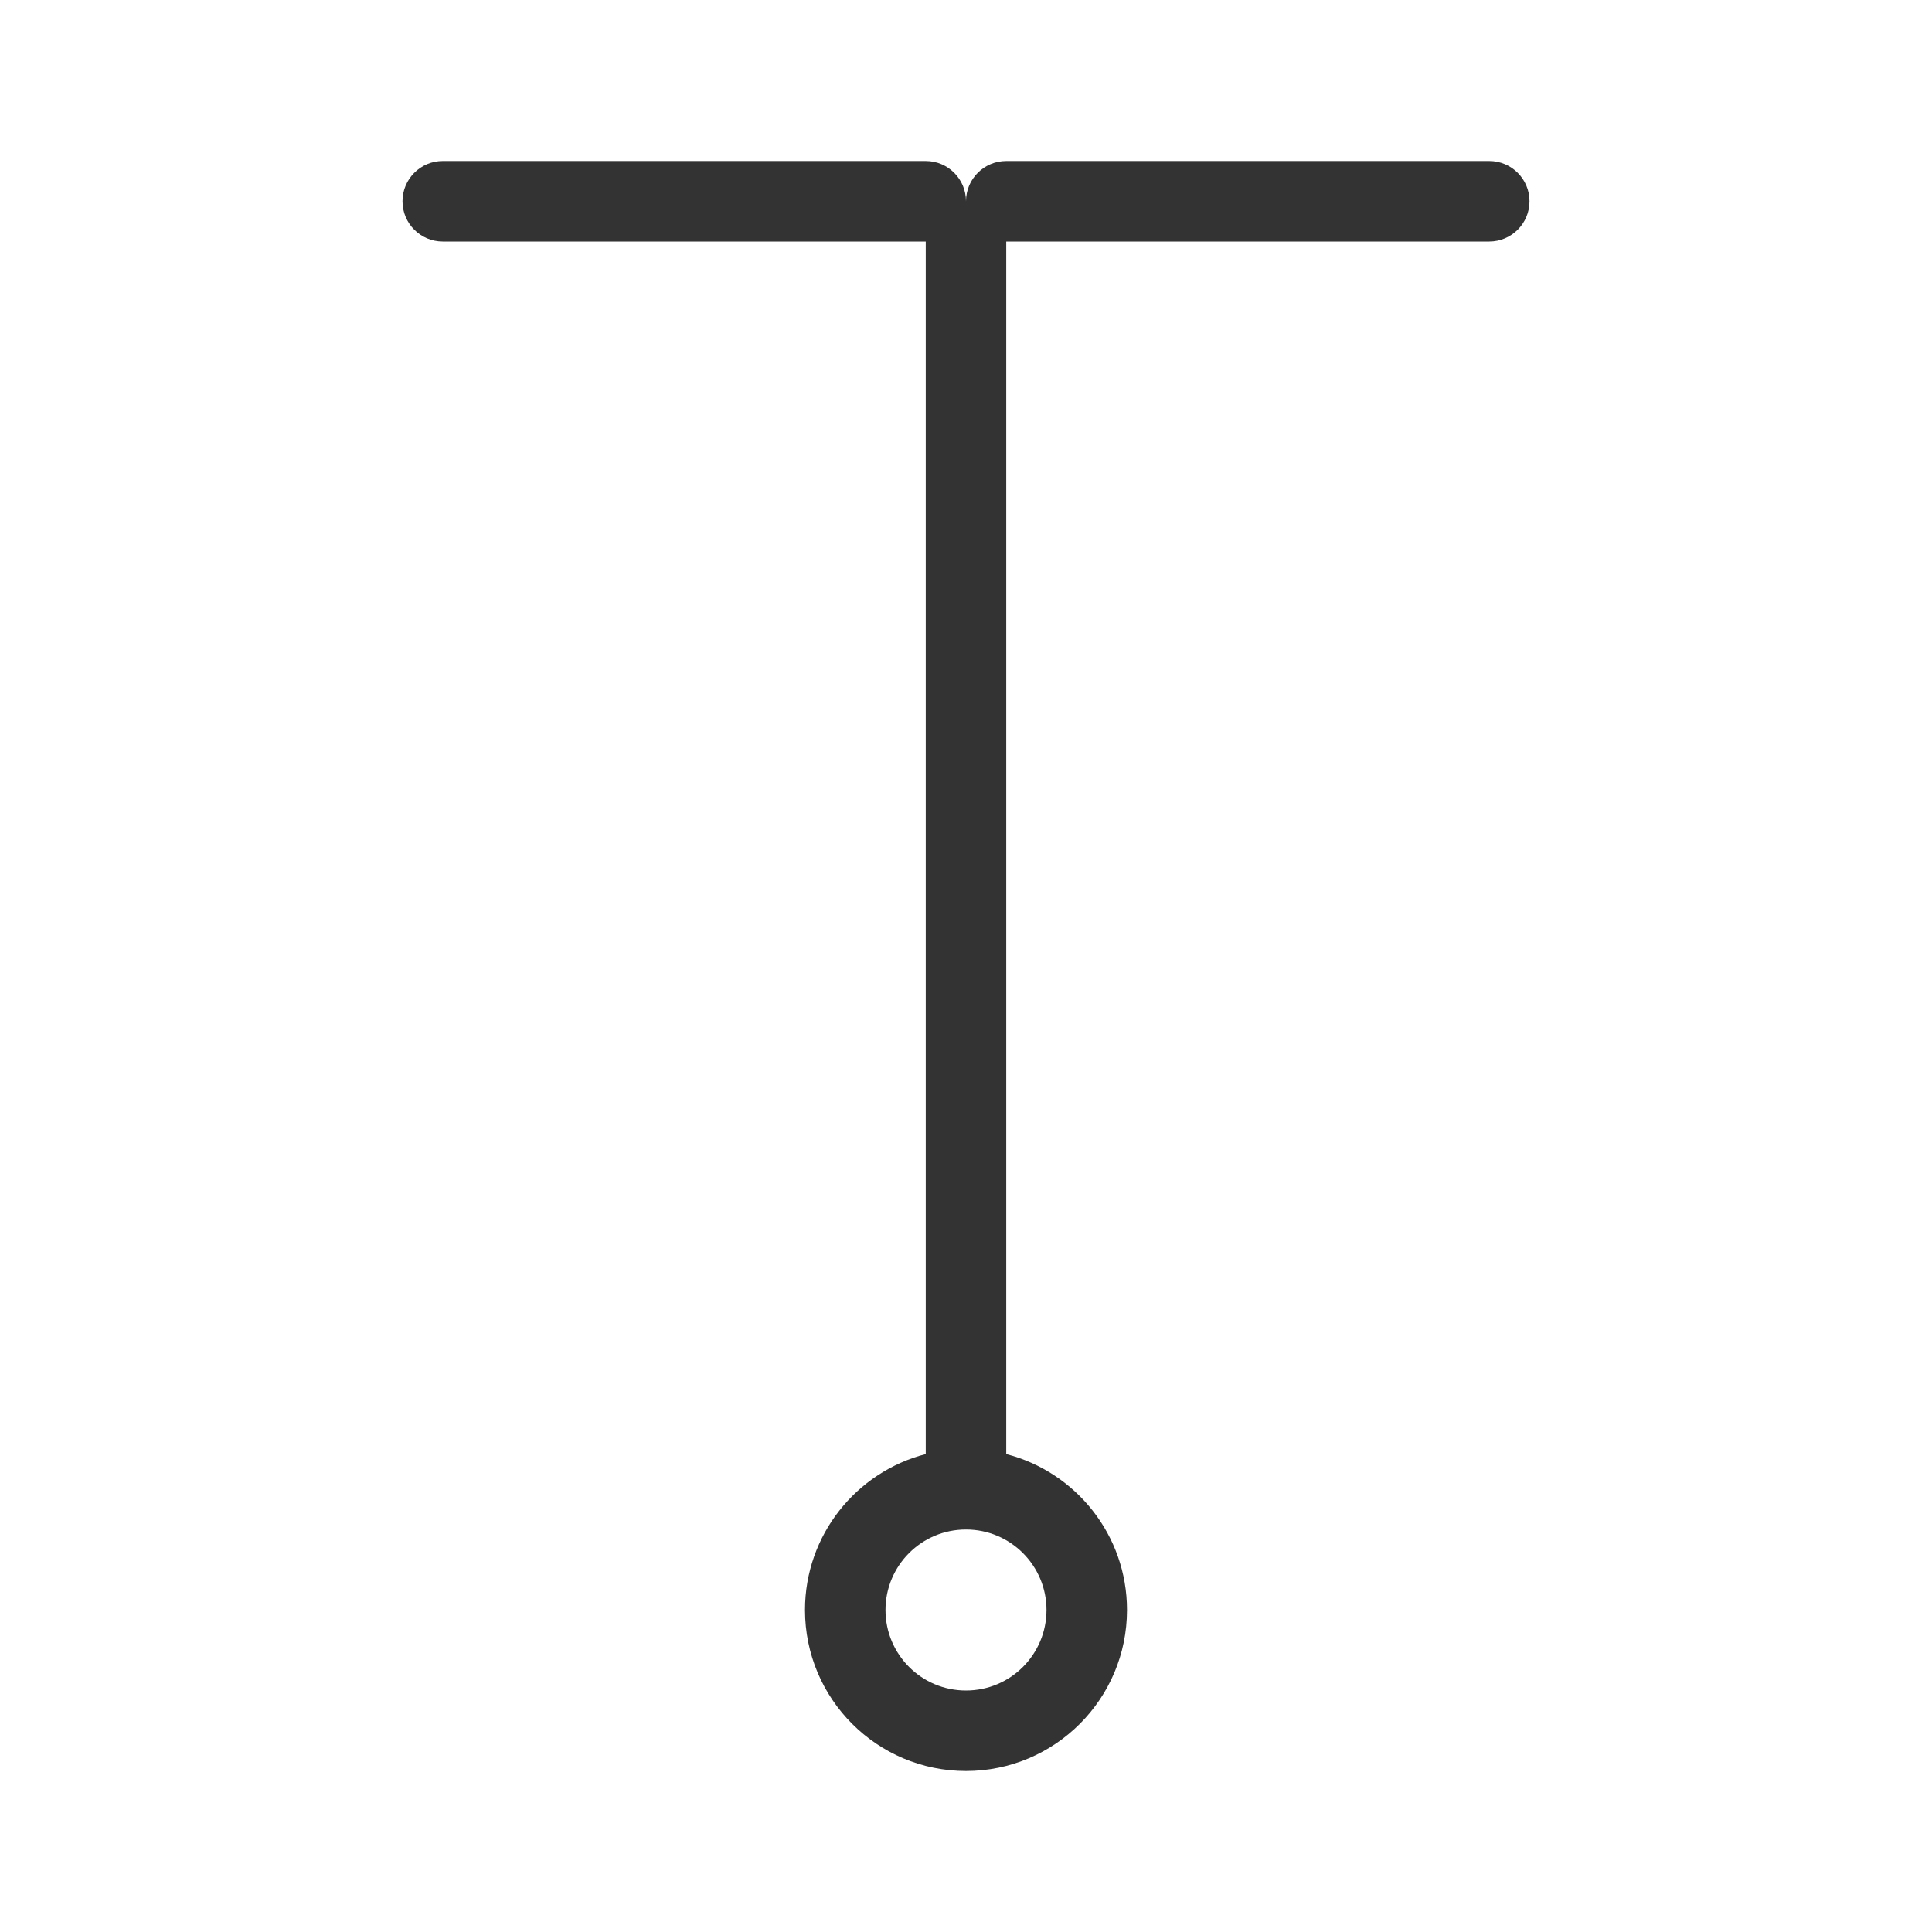 <svg fill="none" height="48" viewBox="0 0 48 48" width="48" xmlns="http://www.w3.org/2000/svg"><path clip-rule="evenodd" d="m10 5c0 .552.448 1 1 1h12v30.126c-1.725.444-3 2.01-3 3.874 0 2.209 1.791 4 4 4s4-1.791 4-4c0-1.864-1.275-3.43-3-3.874v-30.126h12c.552 0 1-.448 1-1s-.448-1-1-1h-12c-.552 0-1 .448-1 1 0-.552-.448-1-1-1h-12c-.552 0-1 .448-1 1zm14 33c-1.105 0-2 .895-2 2s.895 2 2 2 2-.895 2-2-.895-2-2-2z" fill="#333" fill-rule="evenodd"/></svg>